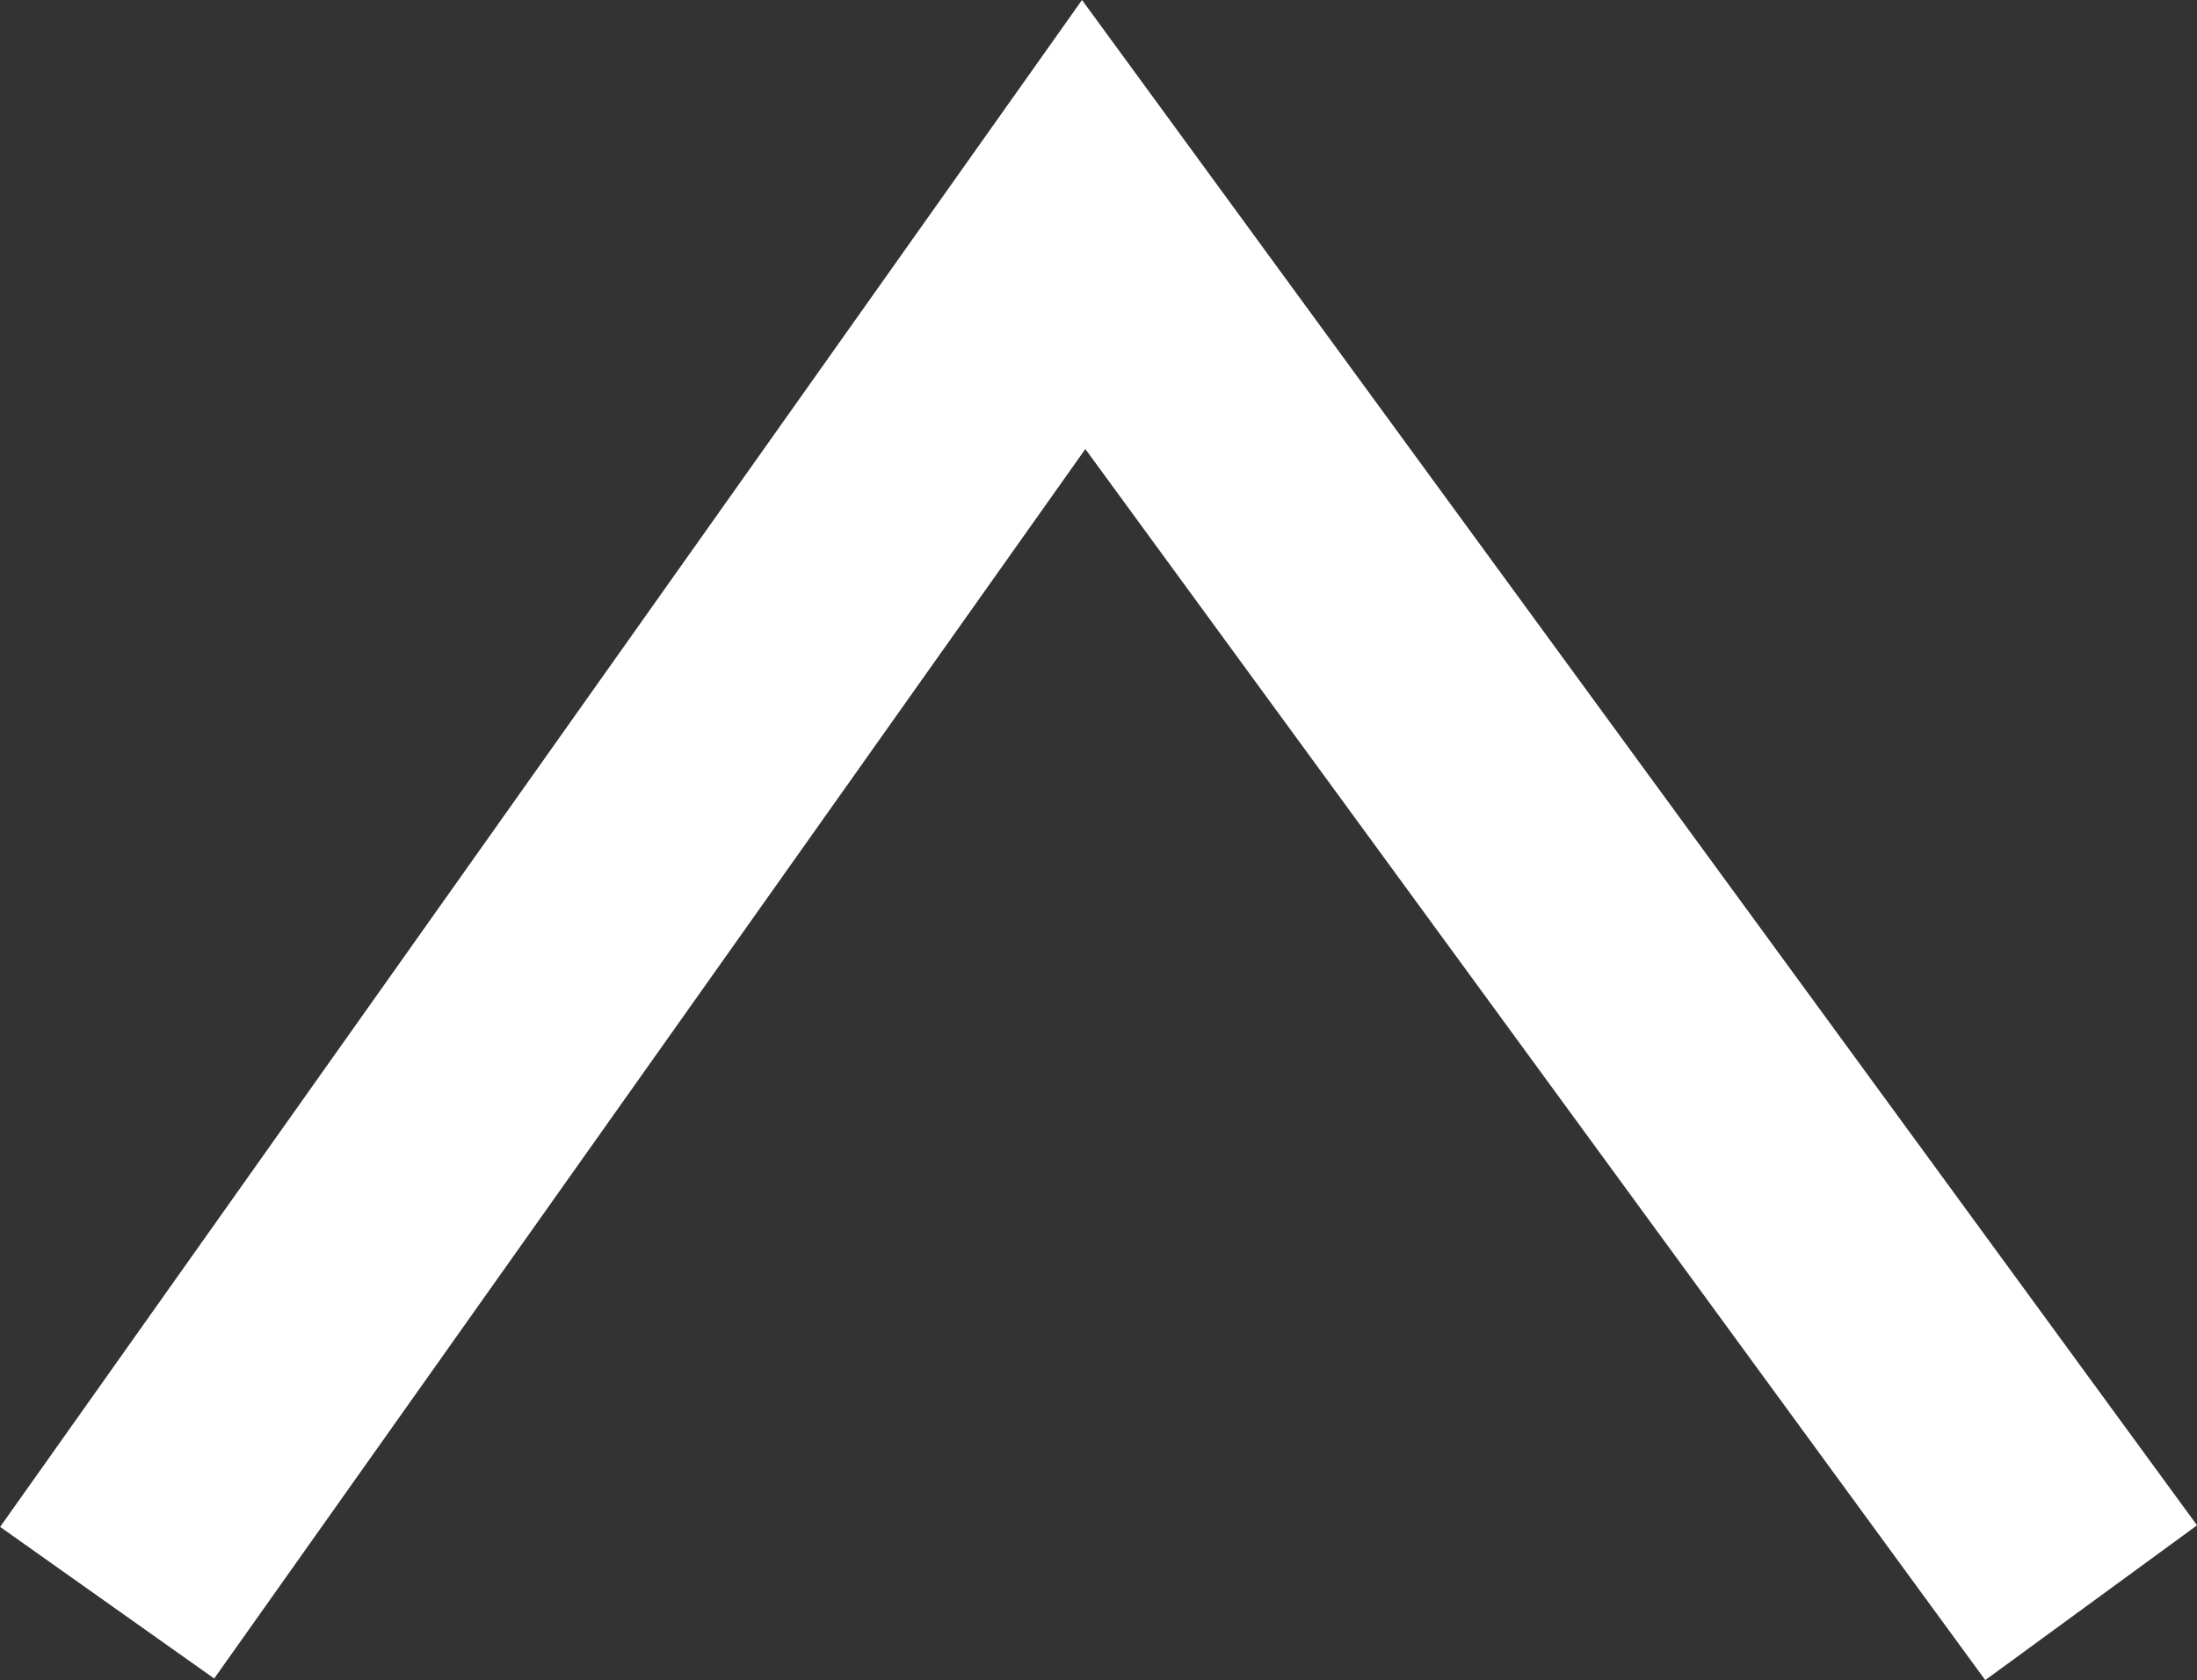 <svg xmlns="http://www.w3.org/2000/svg" viewBox="0 0 16.75 12.811">
  <rect x="0" y="0" width="16.75" height="12.811" fill="#333333" stroke="none"/>
  <defs>
    <style>
      .cls-1 {
        fill: none;
        stroke: #fff;
        stroke-width: 2px;
      }
    </style>
  </defs>
  <path id="Path_269" data-name="Path 269" class="cls-1" d="M10664.452,8767.273l-10.509,7.681,10.509,7.445" transform="translate(8783.216 -10652.231) rotate(90)"/>
</svg>
